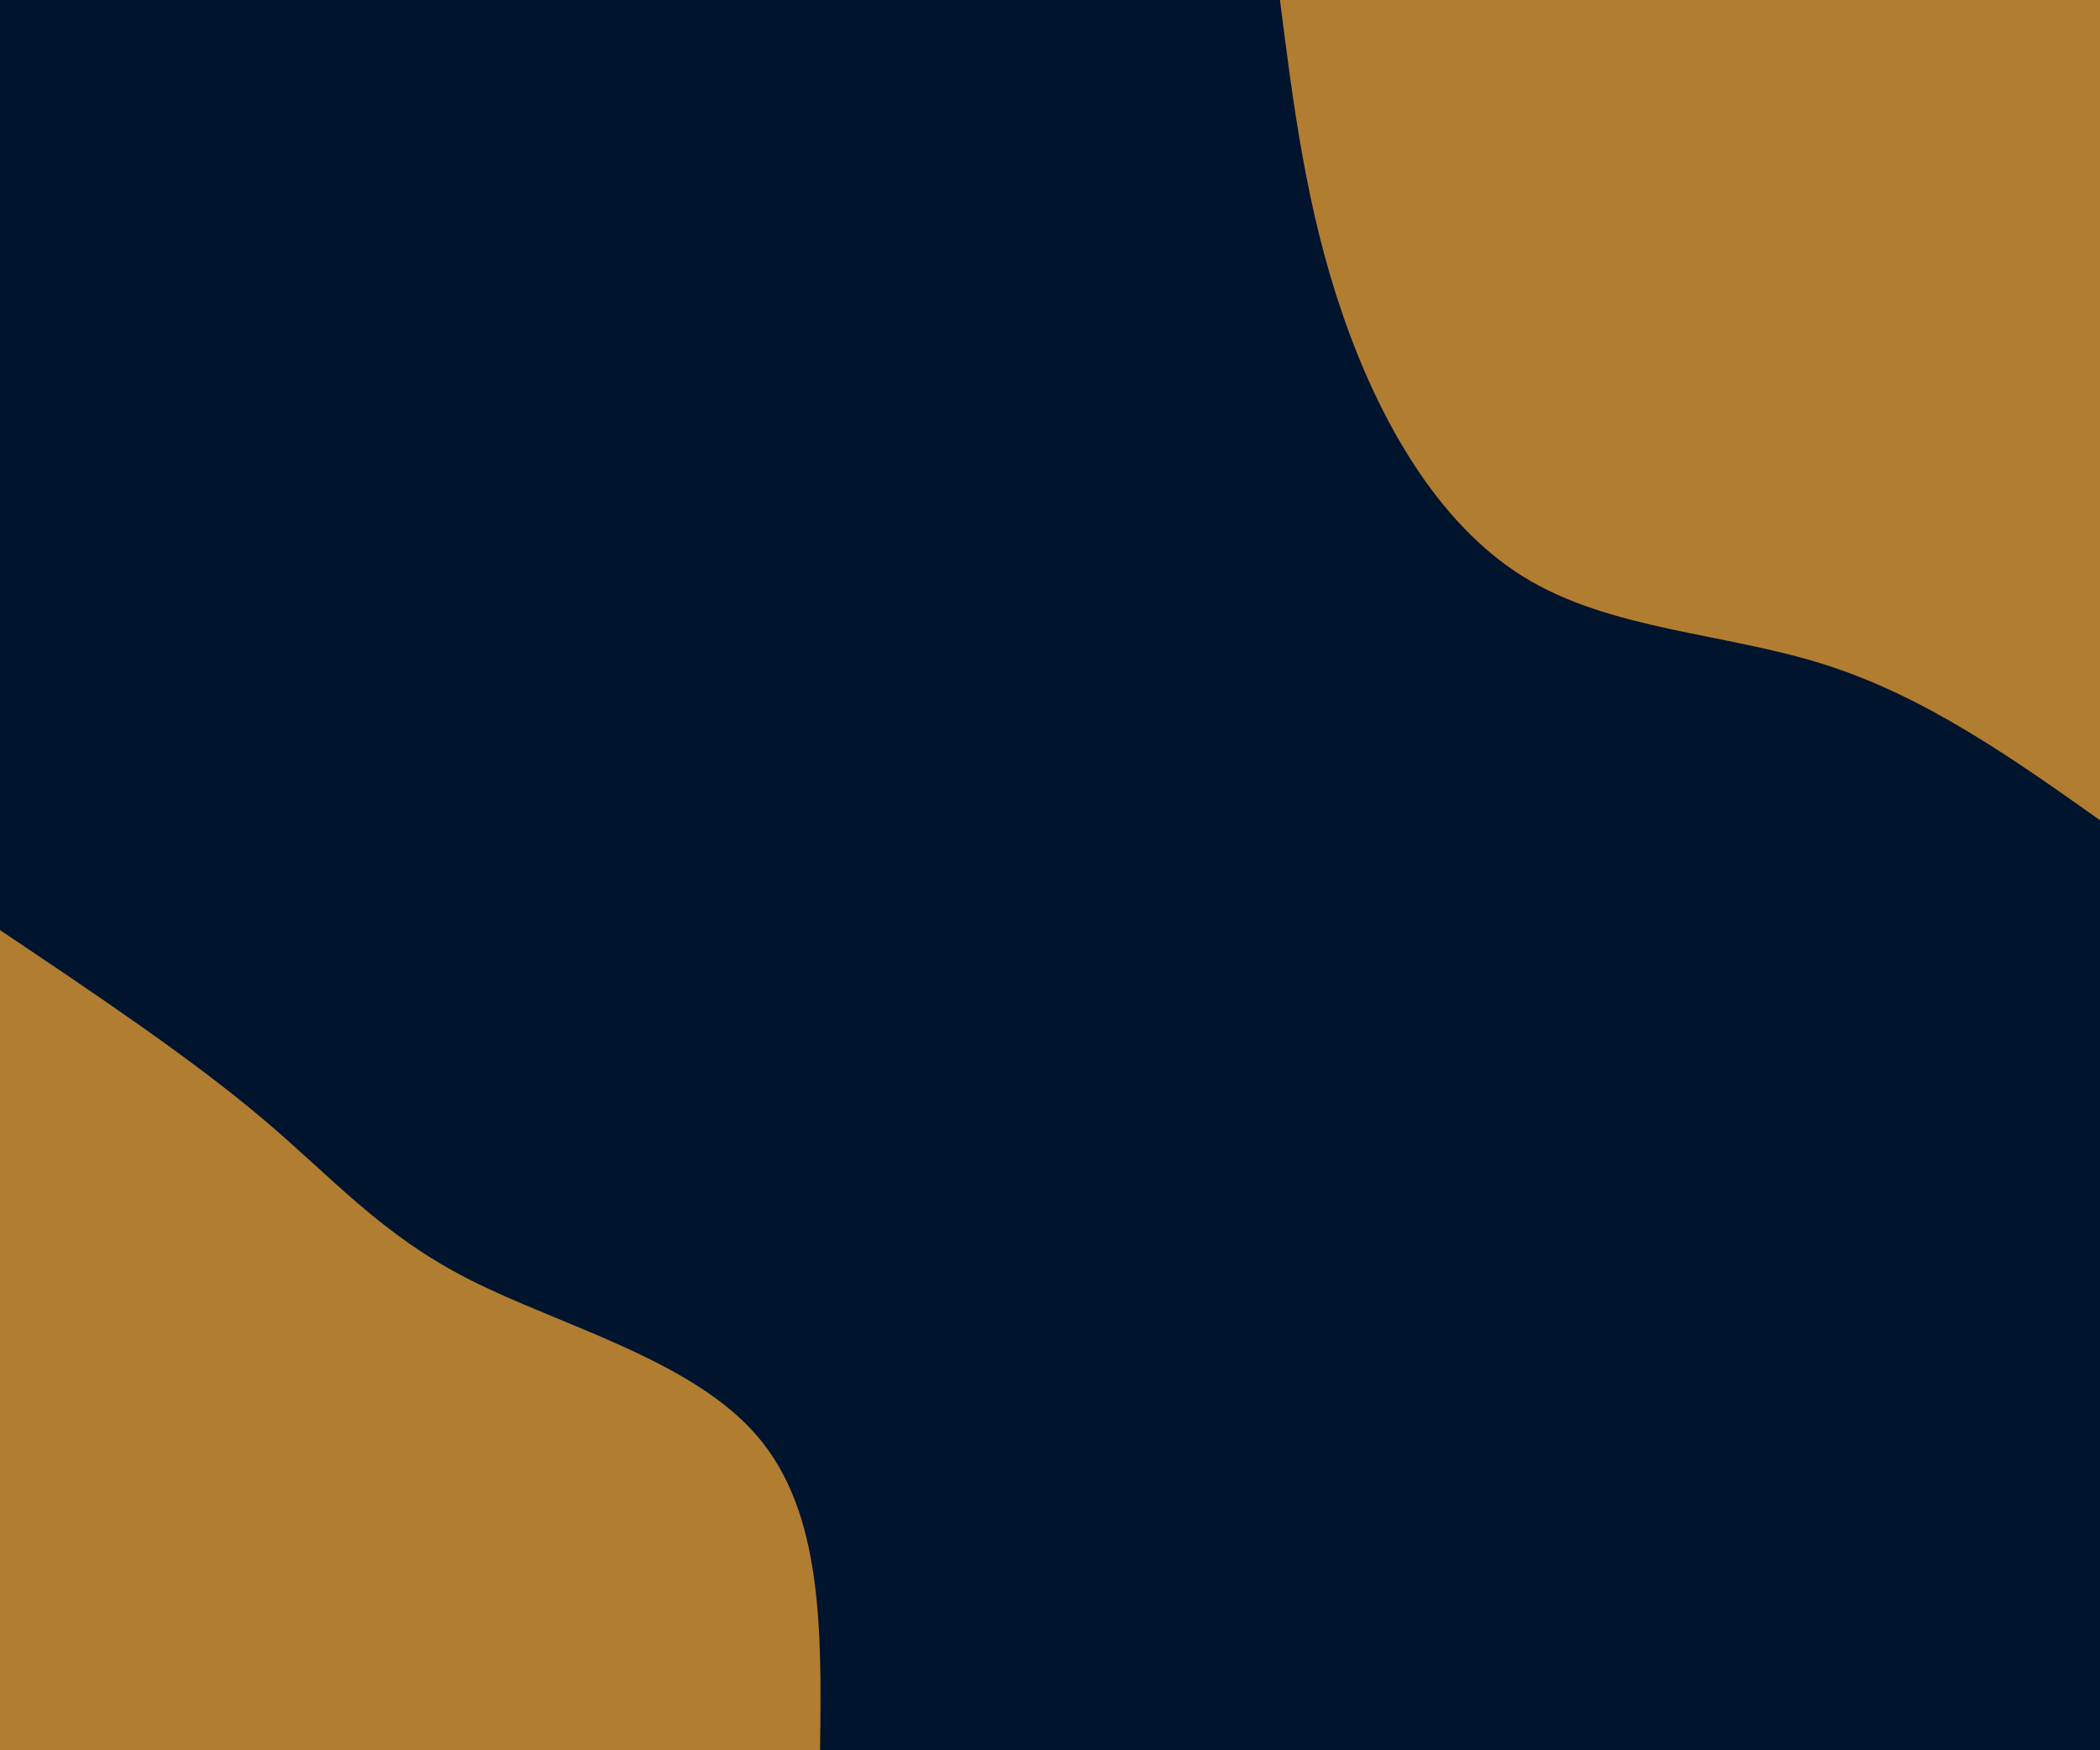 <svg id="visual" viewBox="0 0 1200 1000" width="1200" height="1000" xmlns="http://www.w3.org/2000/svg" xmlns:xlink="http://www.w3.org/1999/xlink" version="1.1"><rect x="0" y="0" width="1200" height="1000" fill="#01142D"></rect><defs><linearGradient id="grad1_0" x1="16.7%" y1="0%" x2="100%" y2="100%"><stop offset="26%" stop-color="#01142d" stop-opacity="1"></stop><stop offset="74%" stop-color="#01142d" stop-opacity="1"></stop></linearGradient></defs><defs><linearGradient id="grad2_0" x1="0%" y1="0%" x2="83.3%" y2="100%"><stop offset="26%" stop-color="#01142d" stop-opacity="1"></stop><stop offset="74%" stop-color="#01142d" stop-opacity="1"></stop></linearGradient></defs><g transform="translate(1200, 0)"><path d="M0 468.6C-49.9 433.3 -99.7 398 -157.3 379.7C-214.8 361.4 -280.1 360.1 -329.5 329.5C-378.9 298.9 -412.4 239.1 -432.9 179.3C-453.5 119.5 -461 59.8 -468.6 0L0 0Z" fill="#B17D31"></path></g><g transform="translate(0, 1000)"><path d="M0 -468.6C54.4 -432.1 108.9 -395.6 149.6 -361.2C190.4 -326.9 217.4 -294.7 268.7 -268.7C320 -242.7 395.6 -223.1 432.9 -179.3C470.3 -135.6 469.5 -67.8 468.6 0L0 0Z" fill="#B17D31"></path></g></svg>